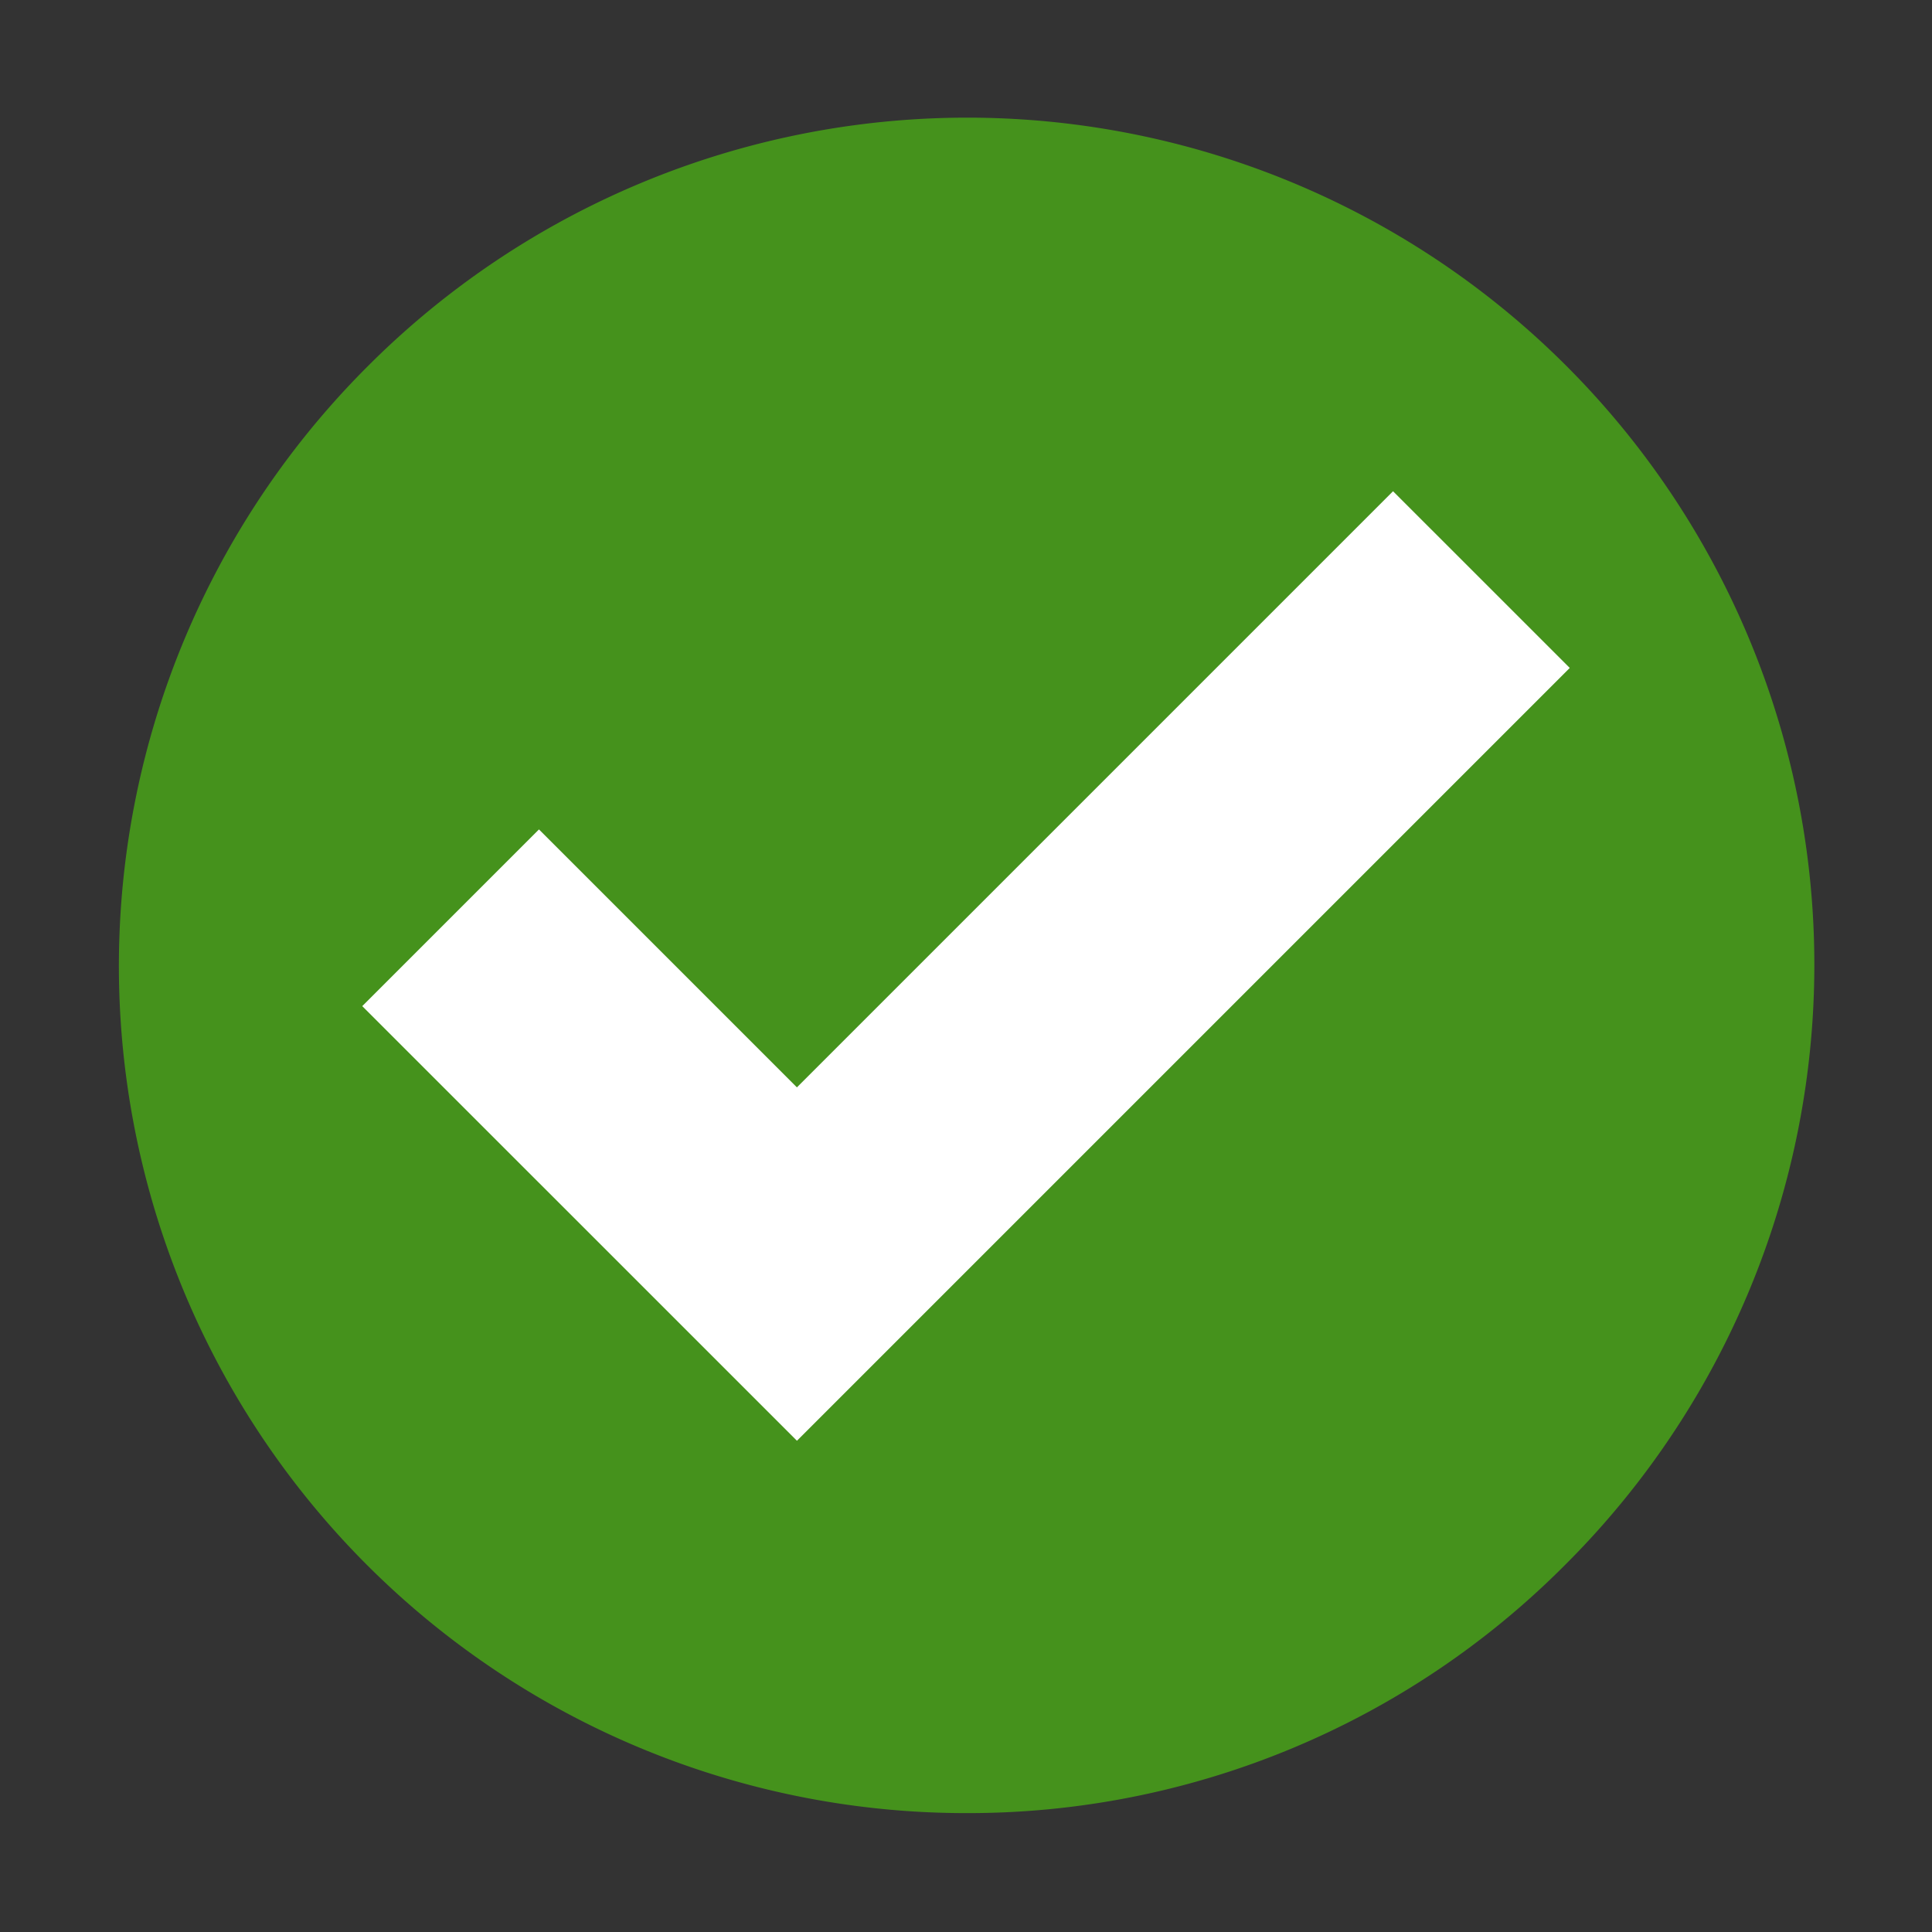 <!-- icon666.com - MILLIONS vector ICONS FREE --><svg viewBox="0 0 520 520" xmlns="http://www.w3.org/2000/svg"><rect x="0" y="0" width="520" height="520" fill="#333333" stroke="none"/><g id="_11-Checked" data-name="11-Checked"><path d="m260 488a228 228 0 0 1 -161.22-389.22 228 228 0 1 1 322.44 322.44 226.5 226.5 0 0 1 -161.22 66.78z" fill="#b0ef8f" style="fill: rgb(69, 146, 28);"></path><path d="m214.5 387.781-117-116.981 47.561-47.56 69.428 69.428 160.45-160.45 47.561 47.56z" fill="#009045" style="fill: rgb(255, 255, 255);"></path></g></svg>